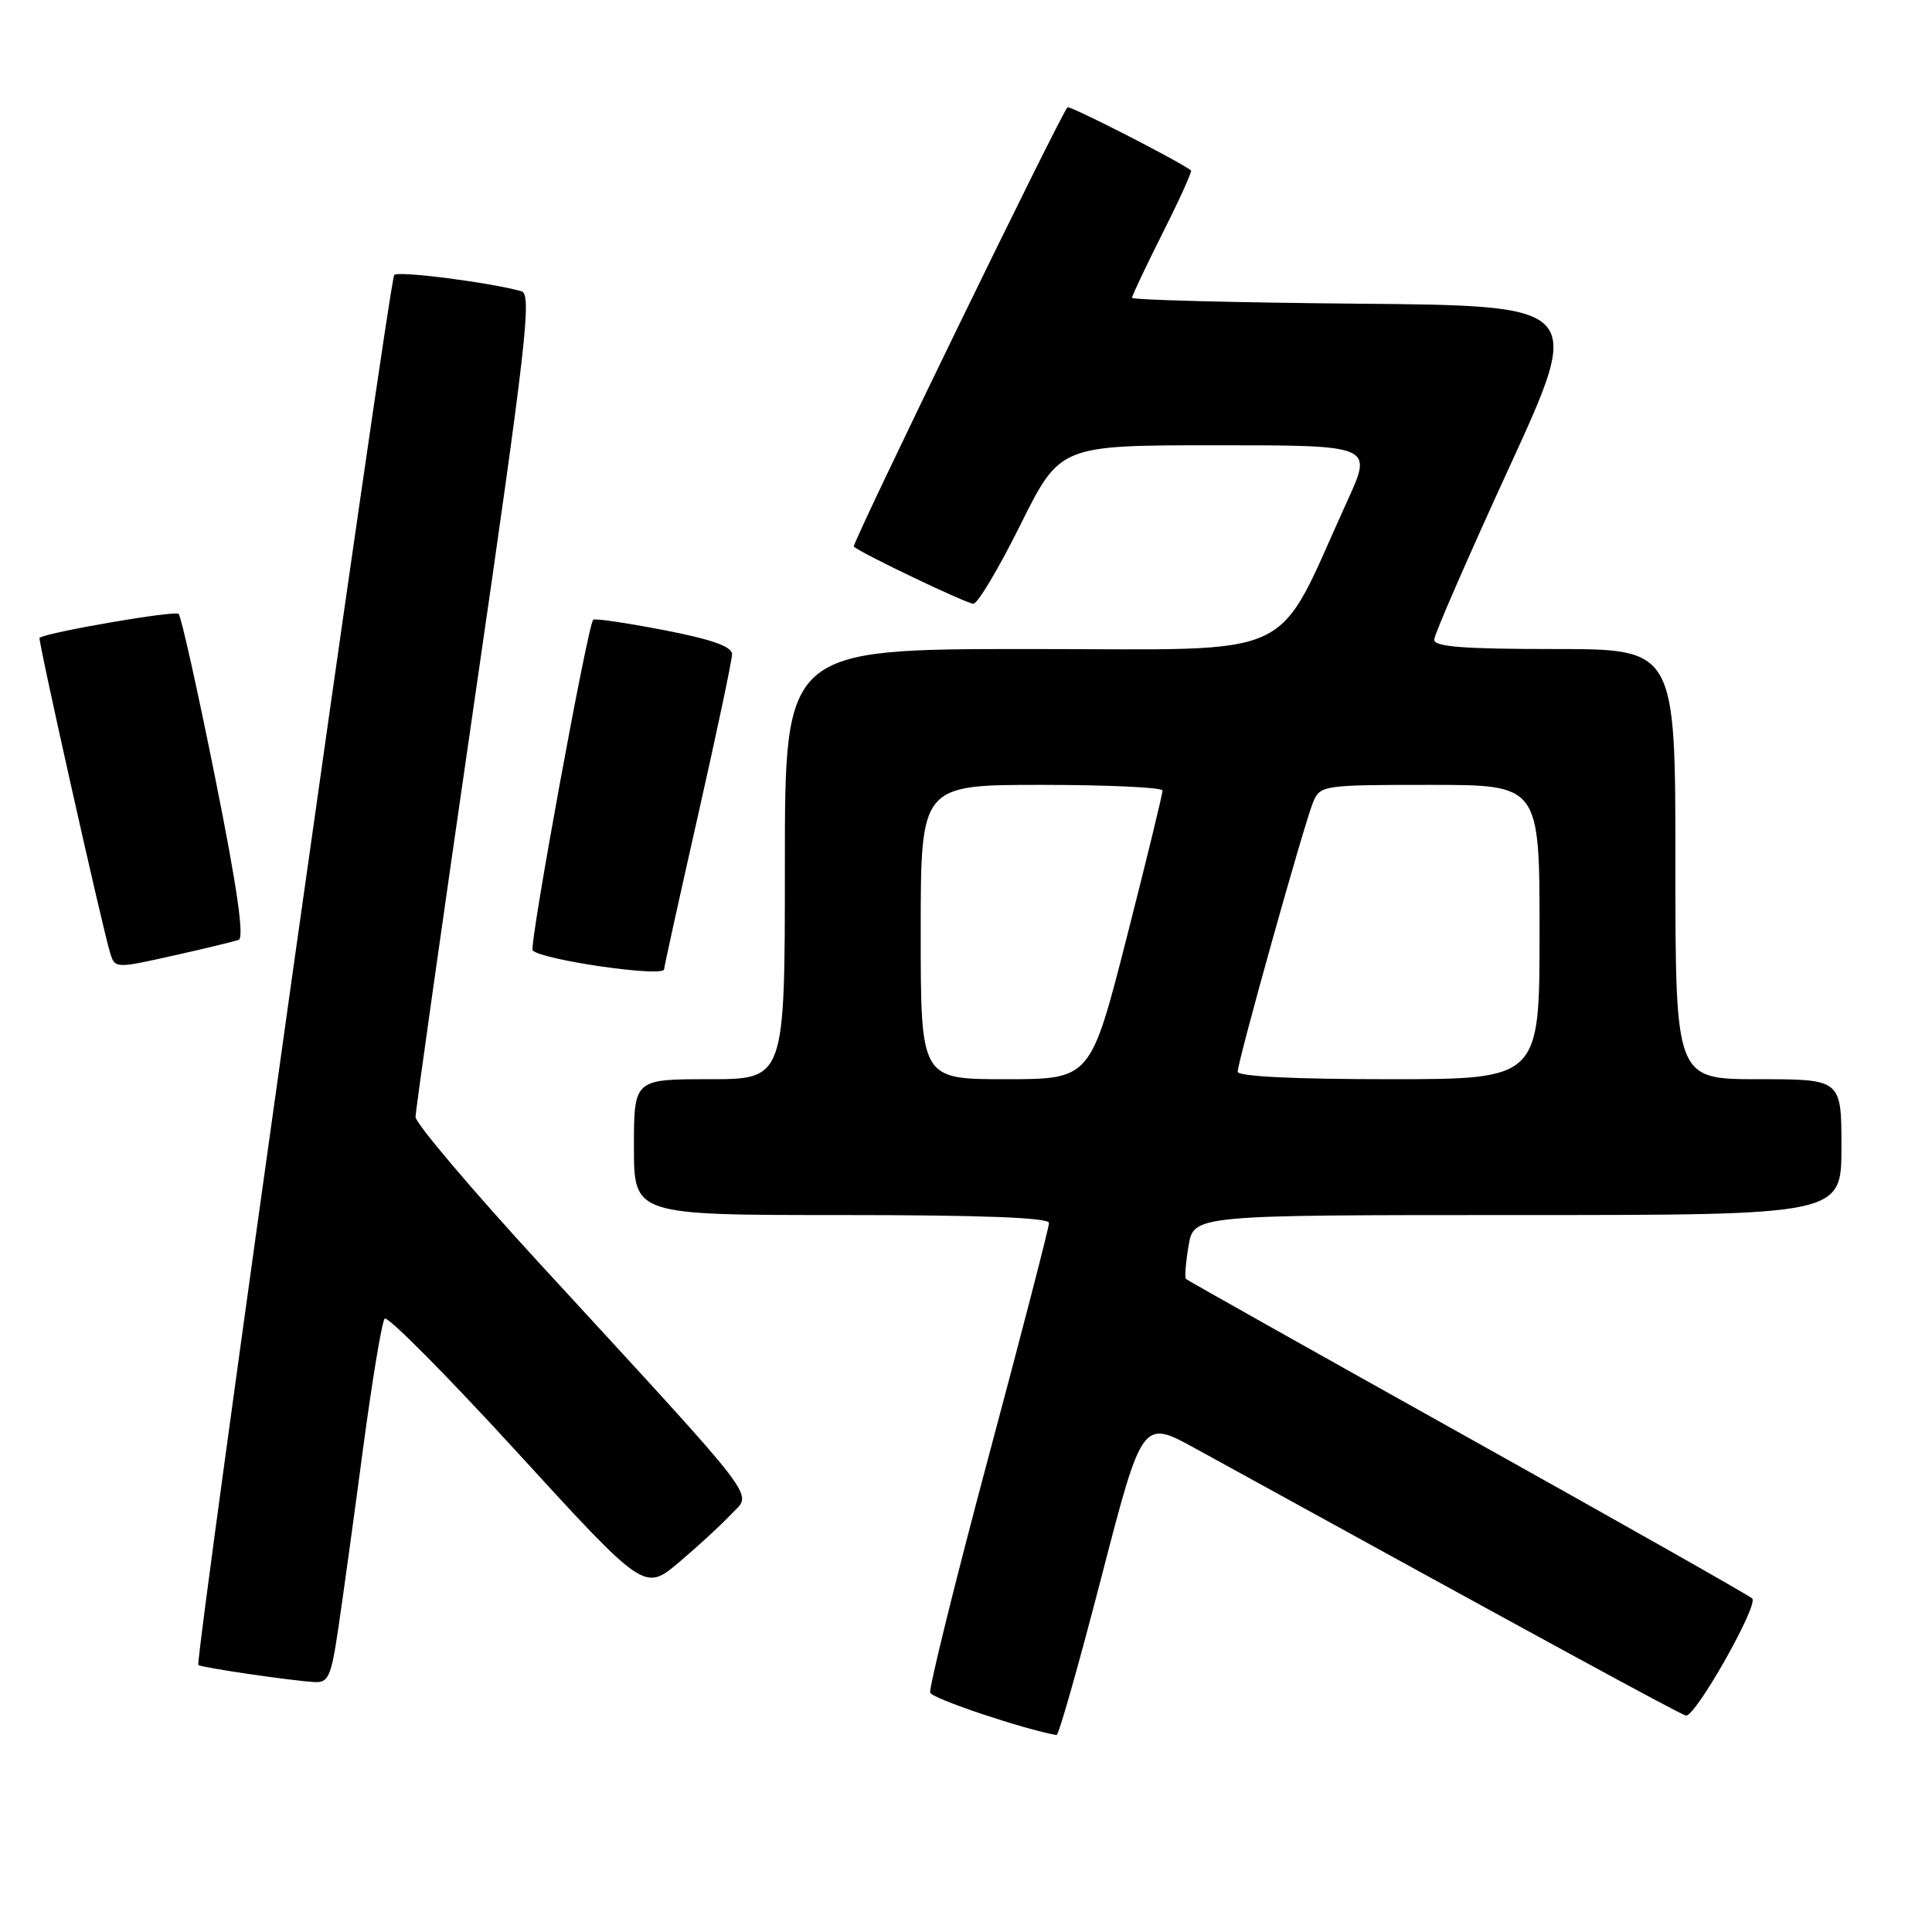 <?xml version="1.0" encoding="UTF-8" standalone="no"?>
<!DOCTYPE svg PUBLIC "-//W3C//DTD SVG 1.1//EN" "http://www.w3.org/Graphics/SVG/1.1/DTD/svg11.dtd" >
<svg xmlns="http://www.w3.org/2000/svg" xmlns:xlink="http://www.w3.org/1999/xlink" version="1.1" viewBox="0 0 256 256">
 <g >
 <path fill="currentColor"
d=" M 145.93 209.03 C 151.36 188.06 151.36 188.06 158.43 191.95 C 205.20 217.68 222.65 227.17 223.40 227.32 C 224.62 227.56 233.05 212.68 232.18 211.81 C 231.81 211.43 214.85 201.83 194.50 190.47 C 174.15 179.10 157.34 169.66 157.15 169.47 C 156.96 169.29 157.11 167.30 157.49 165.07 C 158.18 161.00 158.18 161.00 201.09 161.00 C 244.00 161.00 244.00 161.00 244.00 152.00 C 244.00 143.00 244.00 143.00 233.00 143.00 C 222.00 143.00 222.00 143.00 222.00 114.50 C 222.00 86.00 222.00 86.00 206.00 86.00 C 193.85 86.00 190.01 85.70 190.04 84.75 C 190.06 84.06 194.52 73.83 199.95 62.00 C 209.82 40.50 209.82 40.50 179.91 40.24 C 163.46 40.09 150.00 39.74 150.00 39.46 C 150.00 39.18 151.83 35.32 154.06 30.87 C 156.30 26.43 157.99 22.69 157.81 22.57 C 155.83 21.14 141.72 13.94 141.45 14.22 C 140.53 15.14 112.81 72.13 113.13 72.43 C 114.13 73.33 128.09 80.00 128.98 80.00 C 129.55 80.00 132.36 75.28 135.23 69.50 C 140.46 59.00 140.46 59.00 161.17 59.00 C 181.89 59.00 181.89 59.00 178.57 66.28 C 168.70 87.93 172.83 86.00 136.49 86.00 C 104.00 86.00 104.00 86.00 104.00 114.50 C 104.00 143.00 104.00 143.00 94.00 143.00 C 84.00 143.00 84.00 143.00 84.00 152.00 C 84.00 161.00 84.00 161.00 111.50 161.00 C 130.10 161.00 139.00 161.34 139.00 162.05 C 139.00 162.63 135.38 176.63 130.95 193.17 C 126.53 209.70 123.07 223.71 123.26 224.29 C 123.53 225.08 135.61 229.13 140.00 229.91 C 140.28 229.96 142.94 220.56 145.93 209.03 Z  M 44.83 215.75 C 45.42 211.76 46.90 201.07 48.10 192.00 C 49.31 182.93 50.60 175.15 50.97 174.73 C 51.34 174.31 59.23 182.27 68.51 192.41 C 85.39 210.86 85.39 210.86 89.95 207.03 C 92.45 204.92 95.58 202.04 96.90 200.63 C 99.67 197.65 101.50 200.05 71.58 167.50 C 62.48 157.60 55.05 148.82 55.06 148.00 C 55.07 147.18 58.59 122.32 62.88 92.77 C 69.76 45.42 70.50 38.98 69.09 38.59 C 64.88 37.42 52.80 35.87 52.24 36.43 C 51.57 37.10 25.78 220.12 26.28 220.62 C 26.62 220.95 38.44 222.69 41.63 222.88 C 43.52 222.99 43.87 222.21 44.83 215.75 Z  M 88.00 128.43 C 88.00 128.12 90.03 118.93 92.50 108.00 C 94.97 97.07 97.00 87.48 97.00 86.69 C 97.00 85.67 94.36 84.73 87.96 83.49 C 82.99 82.53 78.78 81.91 78.60 82.12 C 77.84 83.00 70.08 125.41 70.58 125.93 C 71.83 127.21 88.00 129.54 88.00 128.43 Z  M 23.69 126.46 C 27.43 125.62 31.01 124.75 31.62 124.54 C 32.39 124.28 31.42 117.53 28.51 103.05 C 26.18 91.44 24.00 81.67 23.67 81.34 C 23.20 80.86 6.33 83.77 5.24 84.51 C 4.99 84.68 13.54 122.82 14.59 126.25 C 15.25 128.37 15.22 128.37 23.69 126.46 Z  M 122.00 123.50 C 122.00 104.00 122.00 104.00 138.00 104.00 C 146.80 104.00 154.02 104.34 154.04 104.75 C 154.06 105.16 151.92 113.94 149.29 124.25 C 144.50 143.00 144.50 143.00 133.25 143.00 C 122.00 143.00 122.00 143.00 122.00 123.50 Z  M 164.00 142.01 C 164.00 140.62 172.85 108.99 174.01 106.25 C 174.93 104.06 175.37 104.00 189.48 104.00 C 204.00 104.00 204.00 104.00 204.00 123.50 C 204.00 143.00 204.00 143.00 184.00 143.00 C 171.49 143.00 164.00 142.63 164.00 142.01 Z "/>
</g>
</svg>